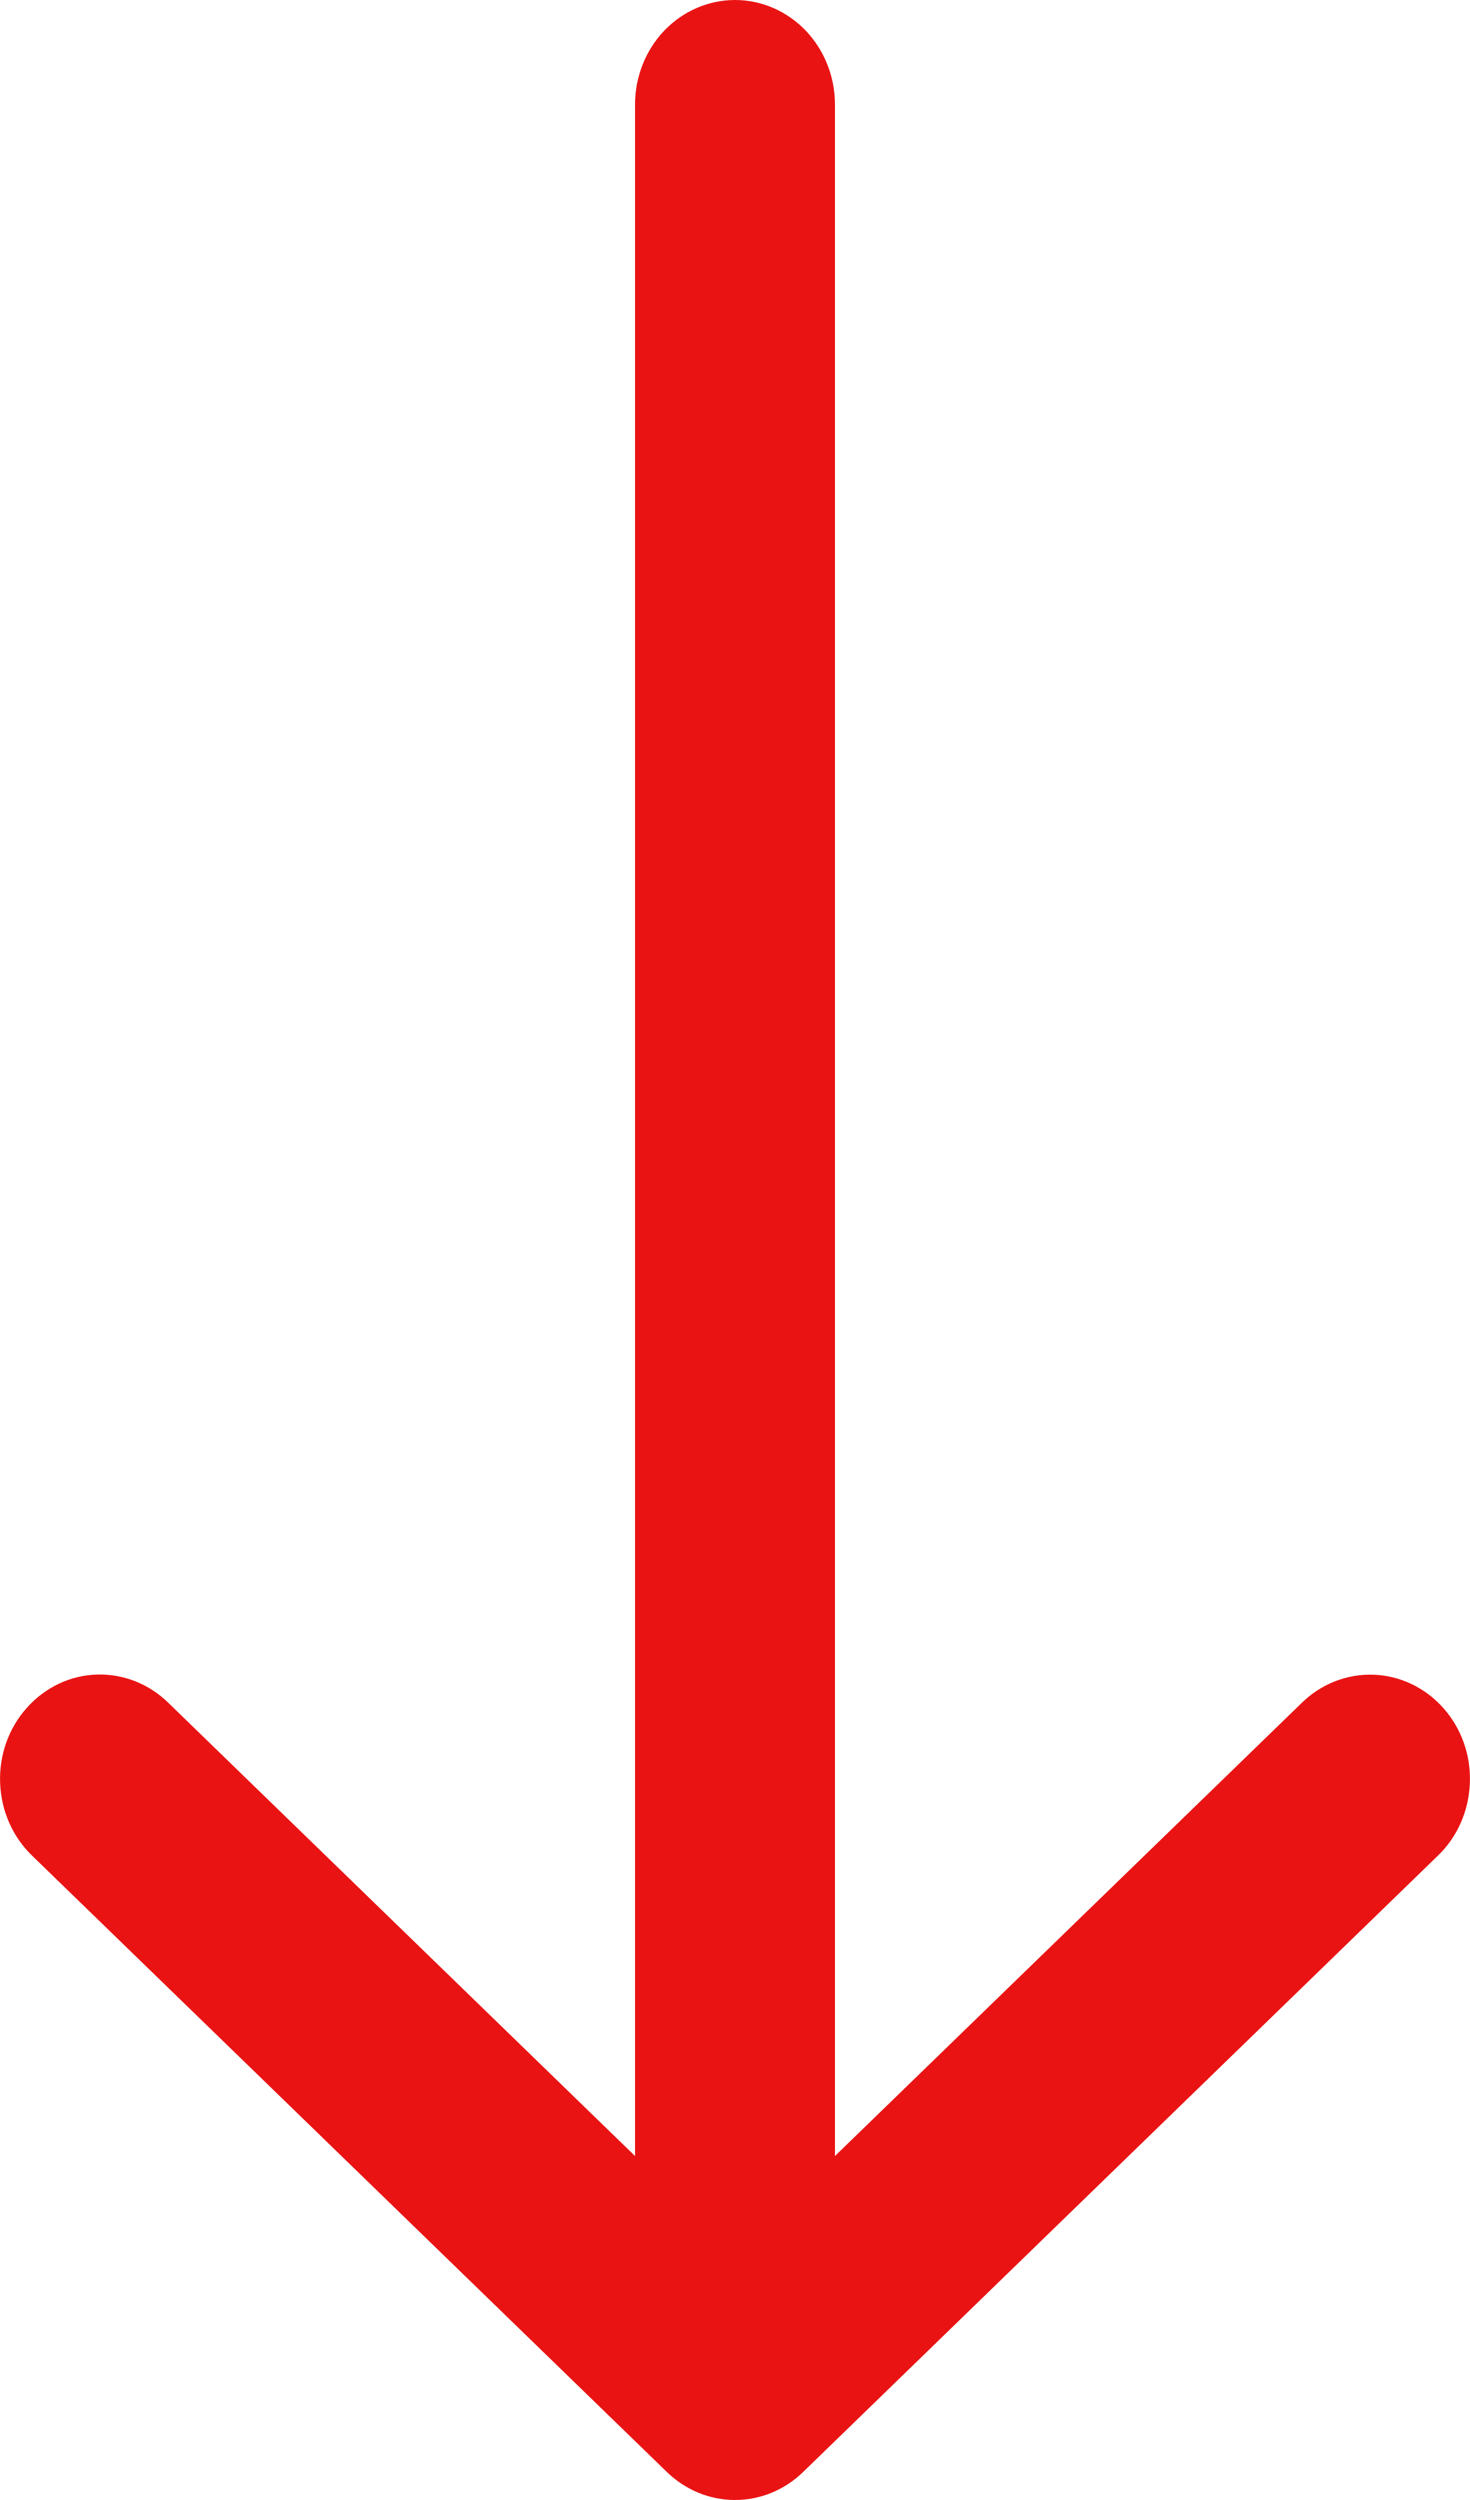 <svg width="10" height="17" viewBox="0 0 10 17" fill="none" xmlns="http://www.w3.org/2000/svg">
<path d="M5 4.32644e-05C4.82 4.32644e-05 4.647 0.075 4.519 0.208C4.392 0.341 4.32 0.522 4.32 0.71V14.661L1.146 11.58C1.014 11.45 0.838 11.381 0.657 11.387C0.476 11.393 0.305 11.475 0.182 11.614C0.058 11.752 -0.007 11.937 0.001 12.126C0.008 12.315 0.087 12.493 0.221 12.621L4.537 16.81C4.663 16.932 4.828 17 5 17C5.172 17 5.337 16.932 5.463 16.81L9.779 12.621C9.913 12.494 9.992 12.315 9.999 12.126C10.007 11.937 9.942 11.753 9.818 11.614C9.695 11.476 9.524 11.394 9.343 11.388C9.162 11.382 8.986 11.451 8.854 11.581L5.68 14.661V0.71C5.68 0.522 5.608 0.341 5.481 0.208C5.353 0.075 5.18 0 5 0L5 4.32644e-05Z" fill="#EA1313"/>
</svg>
